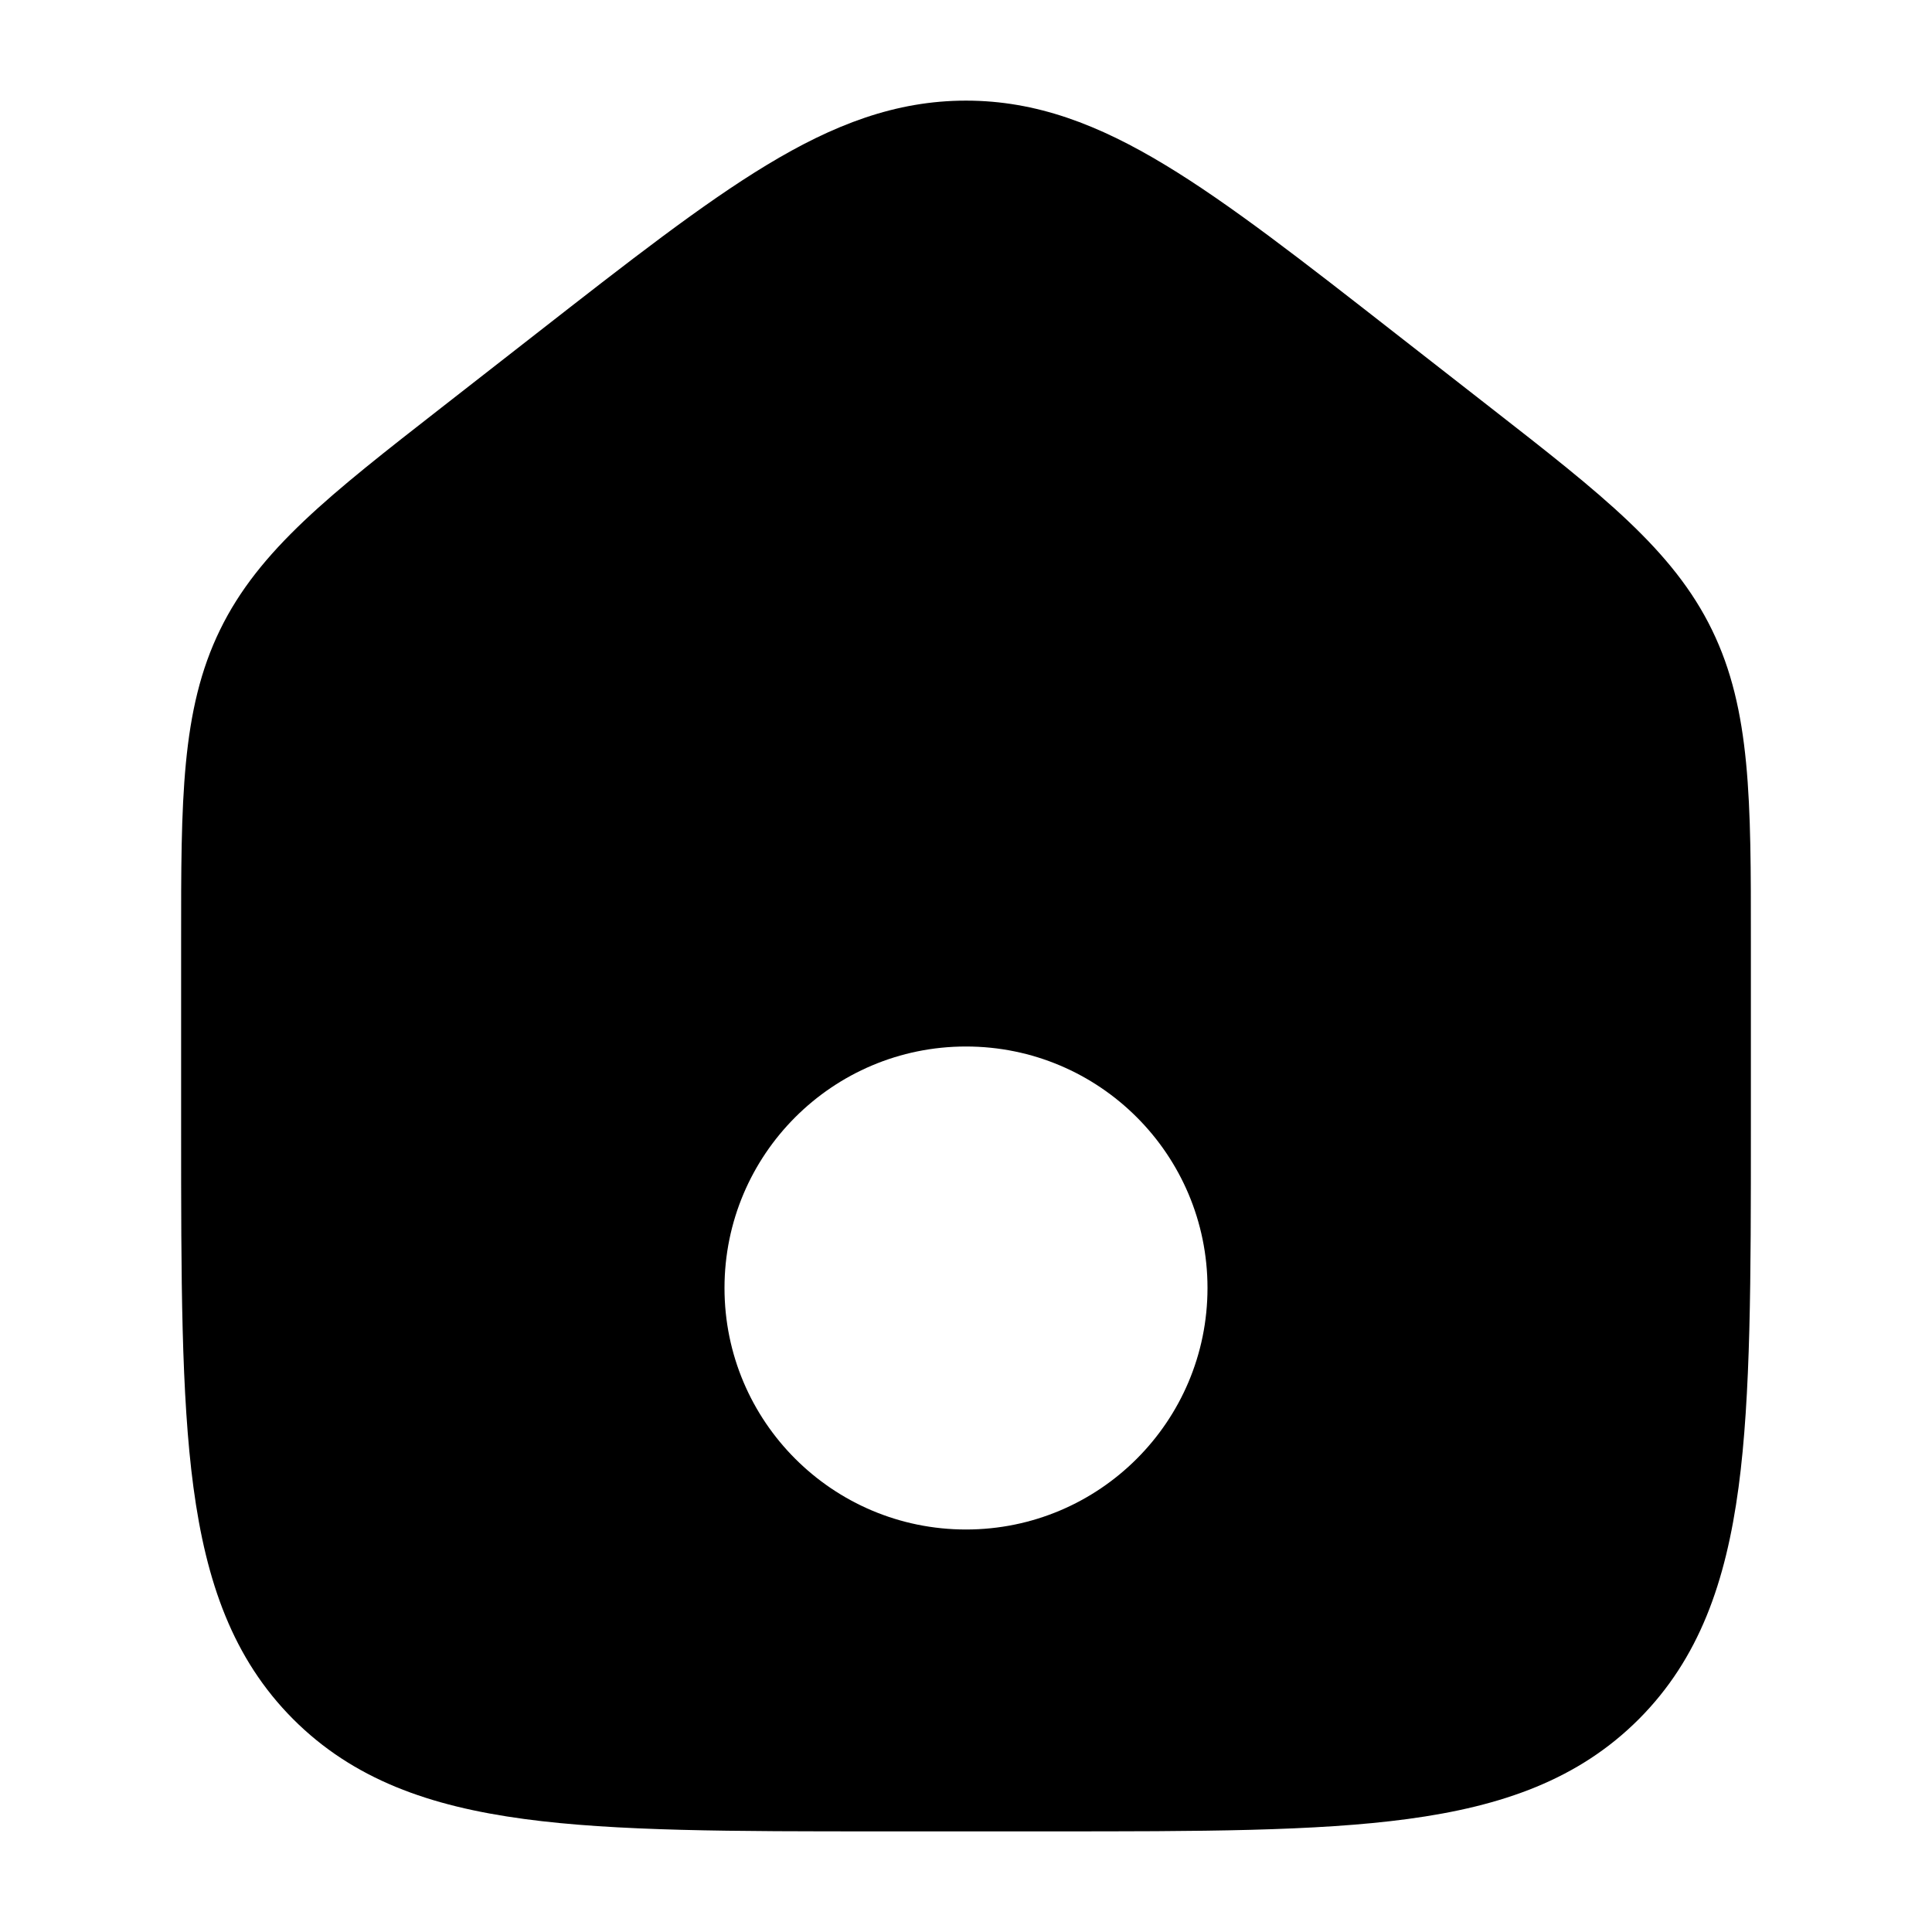 <svg width="24" height="24" viewBox="0 0 24 24" fill="none" xmlns="http://www.w3.org/2000/svg">
<path fill-rule="evenodd" clip-rule="evenodd" d="M12 1.25C11.126 1.25 10.352 1.549 9.526 2.049C8.727 2.532 7.813 3.246 6.665 4.142L5.482 5.065C4.106 6.138 3.216 6.832 2.733 7.825C2.249 8.817 2.249 9.947 2.25 11.696L2.25 14.028C2.25 15.872 2.25 17.333 2.403 18.476C2.561 19.652 2.892 20.603 3.64 21.354C4.389 22.105 5.338 22.438 6.511 22.596C7.65 22.75 9.106 22.75 10.944 22.75H13.057C14.894 22.75 16.35 22.75 17.489 22.596C18.662 22.438 19.611 22.105 20.36 21.354C21.108 20.603 21.439 19.652 21.597 18.476C21.75 17.333 21.75 15.872 21.75 14.028V11.696C21.751 9.947 21.751 8.817 21.267 7.825C20.784 6.832 19.894 6.138 18.518 5.065L17.335 4.142C16.188 3.246 15.274 2.532 14.474 2.049C13.648 1.549 12.874 1.25 12 1.25ZM12 19C13.657 19 15 17.657 15 16C15 14.343 13.657 13 12 13C10.343 13 9 14.343 9 16C9 17.657 10.343 19 12 19Z" fill="black"/>
</svg>
